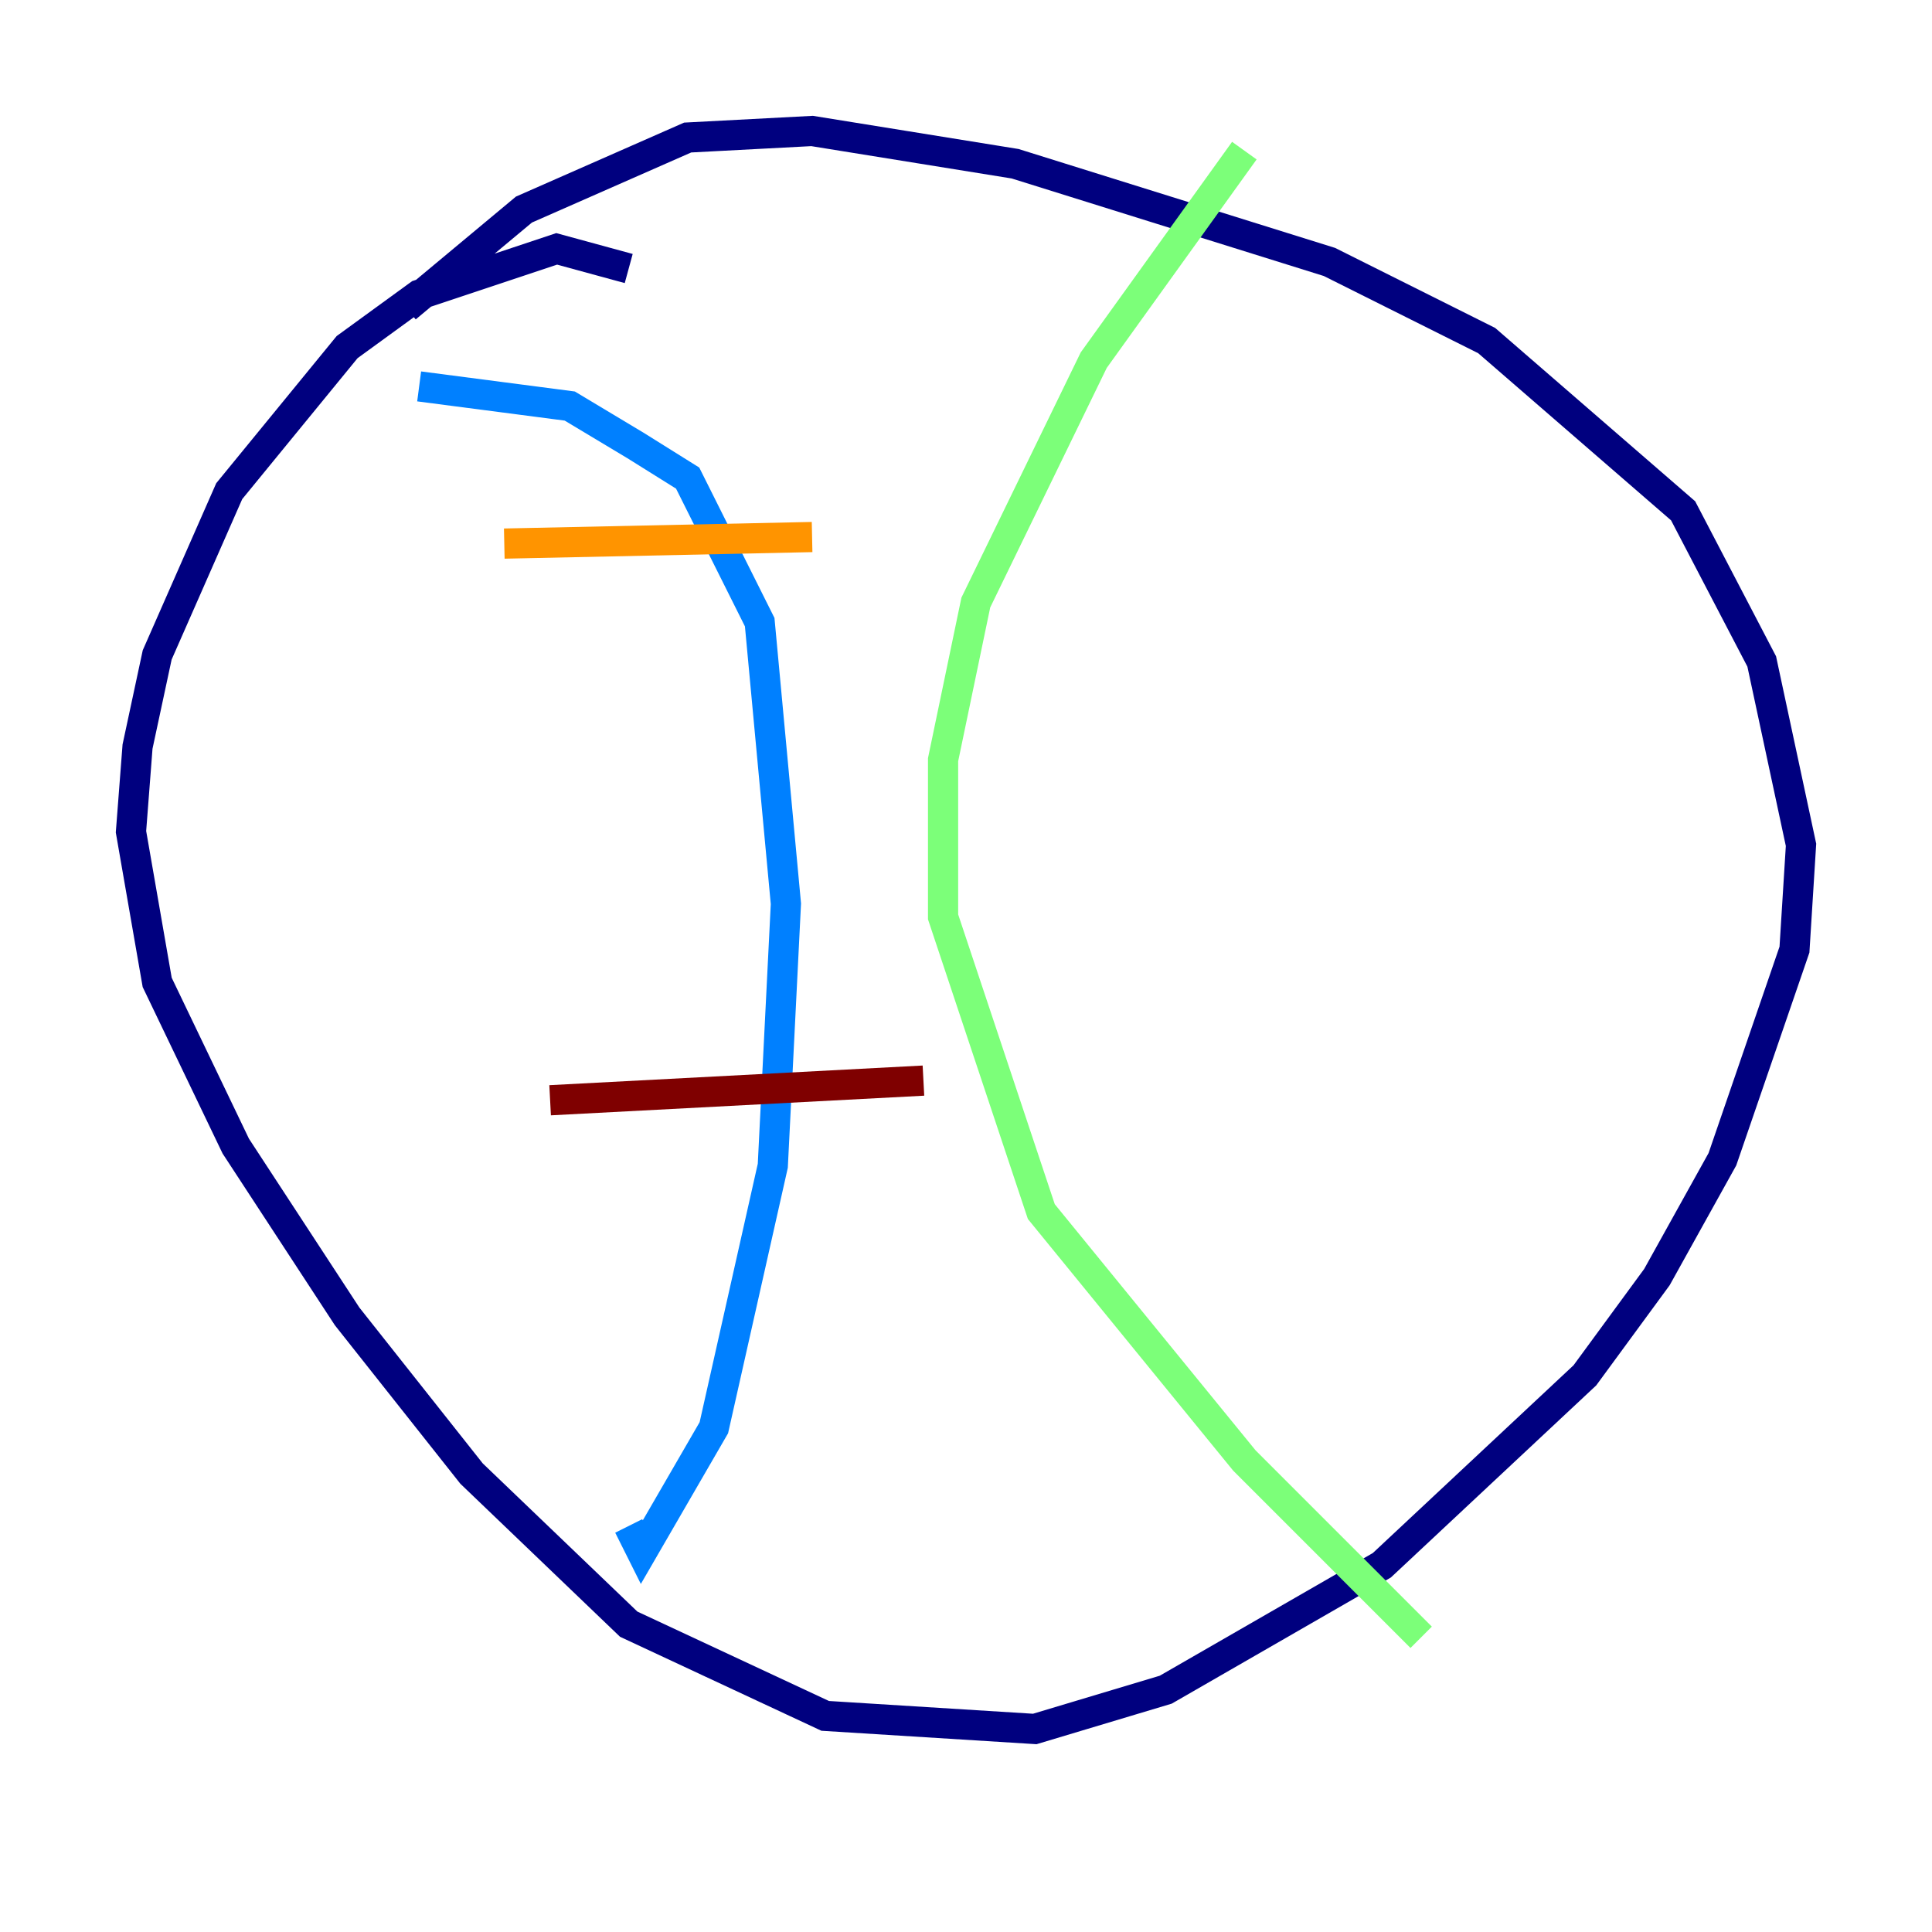 <?xml version="1.0" encoding="utf-8" ?>
<svg baseProfile="tiny" height="128" version="1.2" viewBox="0,0,128,128" width="128" xmlns="http://www.w3.org/2000/svg" xmlns:ev="http://www.w3.org/2001/xml-events" xmlns:xlink="http://www.w3.org/1999/xlink"><defs /><polyline fill="none" points="41.654,17.79 36.881,16.488 27.77,19.525 22.997,22.997 15.186,32.542 10.414,43.39 9.112,49.464 8.678,55.105 10.414,65.085 15.62,75.932 22.997,87.214 31.241,97.627 41.654,107.607 54.671,113.681 68.556,114.549 77.234,111.946 91.552,103.702 105.003,91.119 109.776,84.61 114.115,76.8 118.888,62.915 119.322,55.973 116.719,43.824 111.512,33.844 98.495,22.563 88.081,17.356 67.254,10.848 53.803,8.678 45.559,9.112 34.712,13.885 26.902,20.393" stroke="#00007f" stroke-width="2" /><polyline fill="none" points="27.77,25.6 37.749,26.902 42.088,29.505 45.559,31.675 50.332,41.22 52.068,59.878 51.2,77.234 47.295,94.59 42.522,102.834 41.654,101.098" stroke="#0080ff" stroke-width="2" /><polyline fill="none" points="82.441,9.98 72.461,23.864 64.651,39.919 62.481,50.332 62.481,60.746 68.99,80.271 82.441,96.759 94.156,108.475" stroke="#7cff79" stroke-width="2" /><polyline fill="none" points="33.41,36.014 53.803,35.58" stroke="#ff9400" stroke-width="2" /><polyline fill="none" points="36.447,72.895 61.18,71.593" stroke="#7f0000" stroke-width="2" /></svg>